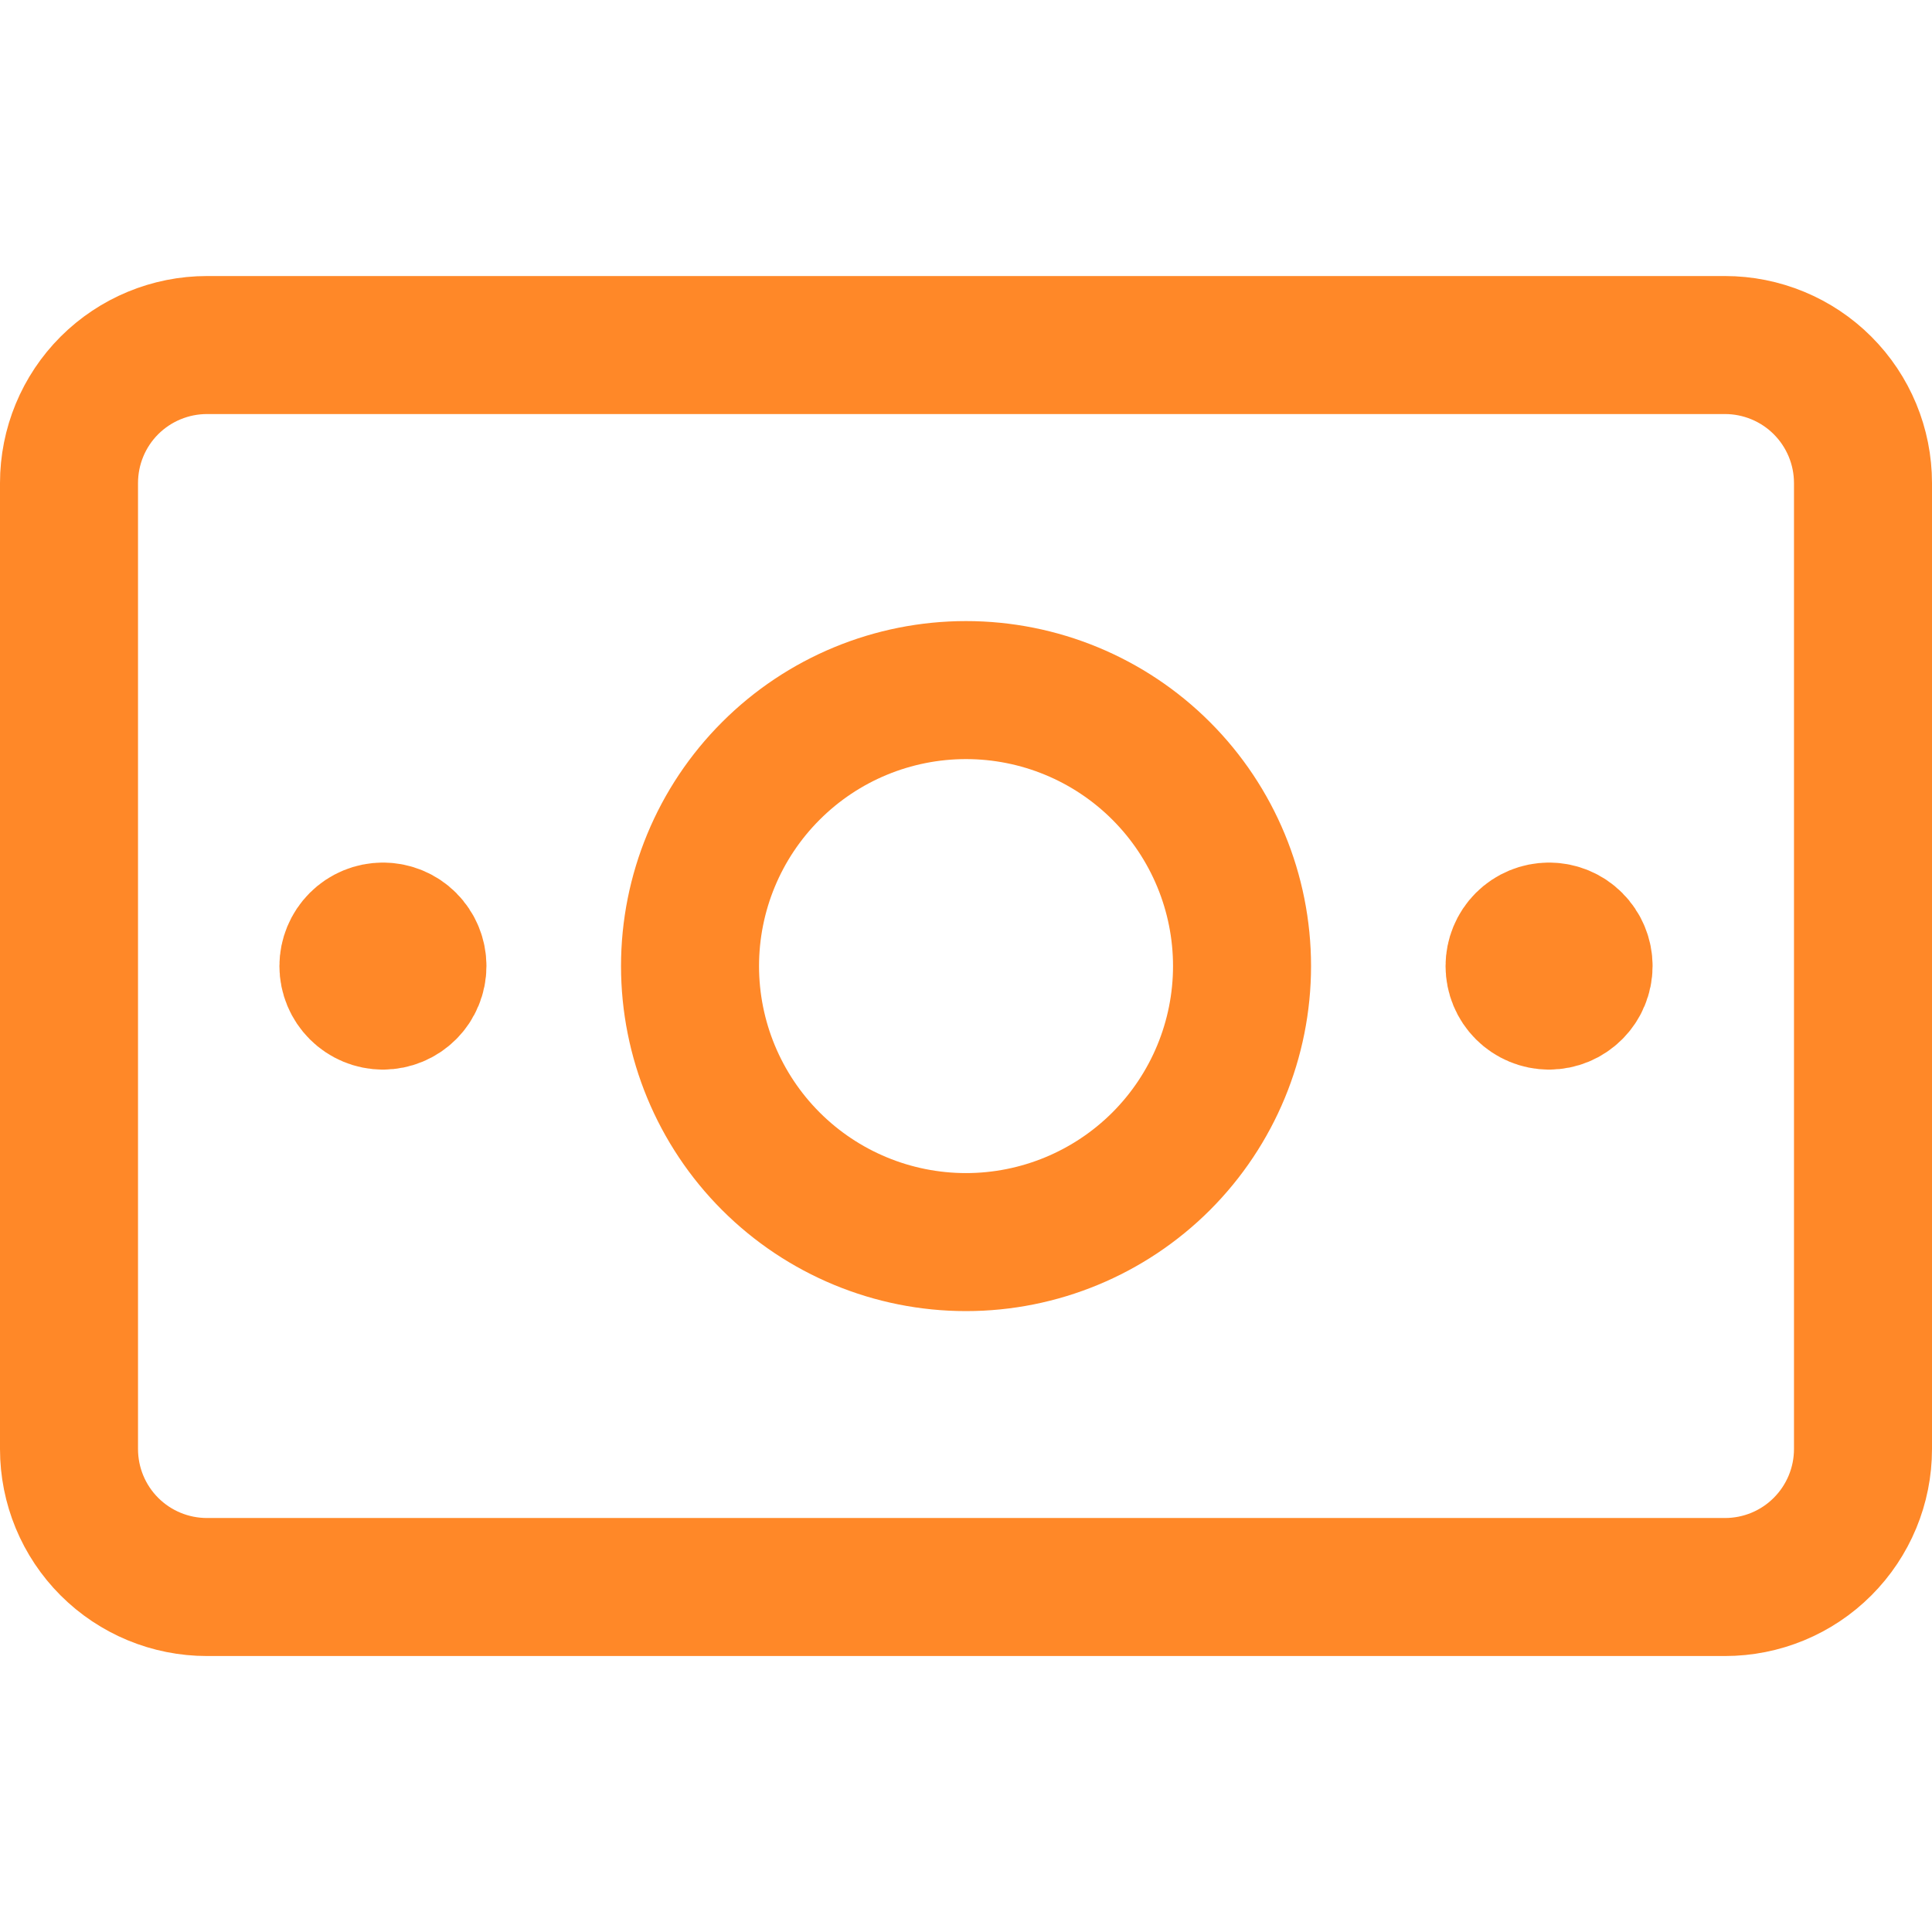 <svg width="32" height="32" viewBox="0 0 32 32" fill="none" xmlns="http://www.w3.org/2000/svg">
<path d="M28.571 5.715H3.428C2.822 5.715 2.241 5.956 1.812 6.384C1.383 6.813 1.143 7.394 1.143 8.001V24.001C1.143 24.607 1.383 25.188 1.812 25.617C2.241 26.046 2.822 26.286 3.428 26.286H28.571C29.177 26.286 29.759 26.046 30.187 25.617C30.616 25.188 30.857 24.607 30.857 24.001V8.001C30.857 7.394 30.616 6.813 30.187 6.384C29.759 5.956 29.177 5.715 28.571 5.715Z" stroke="#FF8828" stroke-width="2.286" stroke-linecap="round" stroke-linejoin="round"/>
<path d="M16 20.573C17.212 20.573 18.375 20.091 19.233 19.234C20.09 18.376 20.572 17.213 20.572 16.001C20.572 14.789 20.09 13.626 19.233 12.769C18.375 11.911 17.212 11.43 16 11.43C14.788 11.43 13.625 11.911 12.768 12.769C11.91 13.626 11.429 14.789 11.429 16.001C11.429 17.213 11.91 18.376 12.768 19.234C13.625 20.091 14.788 20.573 16 20.573ZM6.343 16.573C6.191 16.573 6.046 16.512 5.939 16.405C5.832 16.298 5.771 16.153 5.771 16.001C5.771 15.85 5.832 15.704 5.939 15.597C6.046 15.49 6.191 15.43 6.343 15.43M6.343 16.573C6.494 16.573 6.64 16.512 6.747 16.405C6.854 16.298 6.914 16.153 6.914 16.001C6.914 15.85 6.854 15.704 6.747 15.597C6.64 15.49 6.494 15.43 6.343 15.43M25.657 16.573C25.506 16.573 25.36 16.512 25.253 16.405C25.146 16.298 25.086 16.153 25.086 16.001C25.086 15.85 25.146 15.704 25.253 15.597C25.36 15.49 25.506 15.43 25.657 15.43M25.657 16.573C25.809 16.573 25.954 16.512 26.061 16.405C26.168 16.298 26.229 16.153 26.229 16.001C26.229 15.85 26.168 15.704 26.061 15.597C25.954 15.49 25.809 15.43 25.657 15.43" stroke="#FF8828" stroke-width="2.286" stroke-linecap="round" stroke-linejoin="round"/>
</svg>
